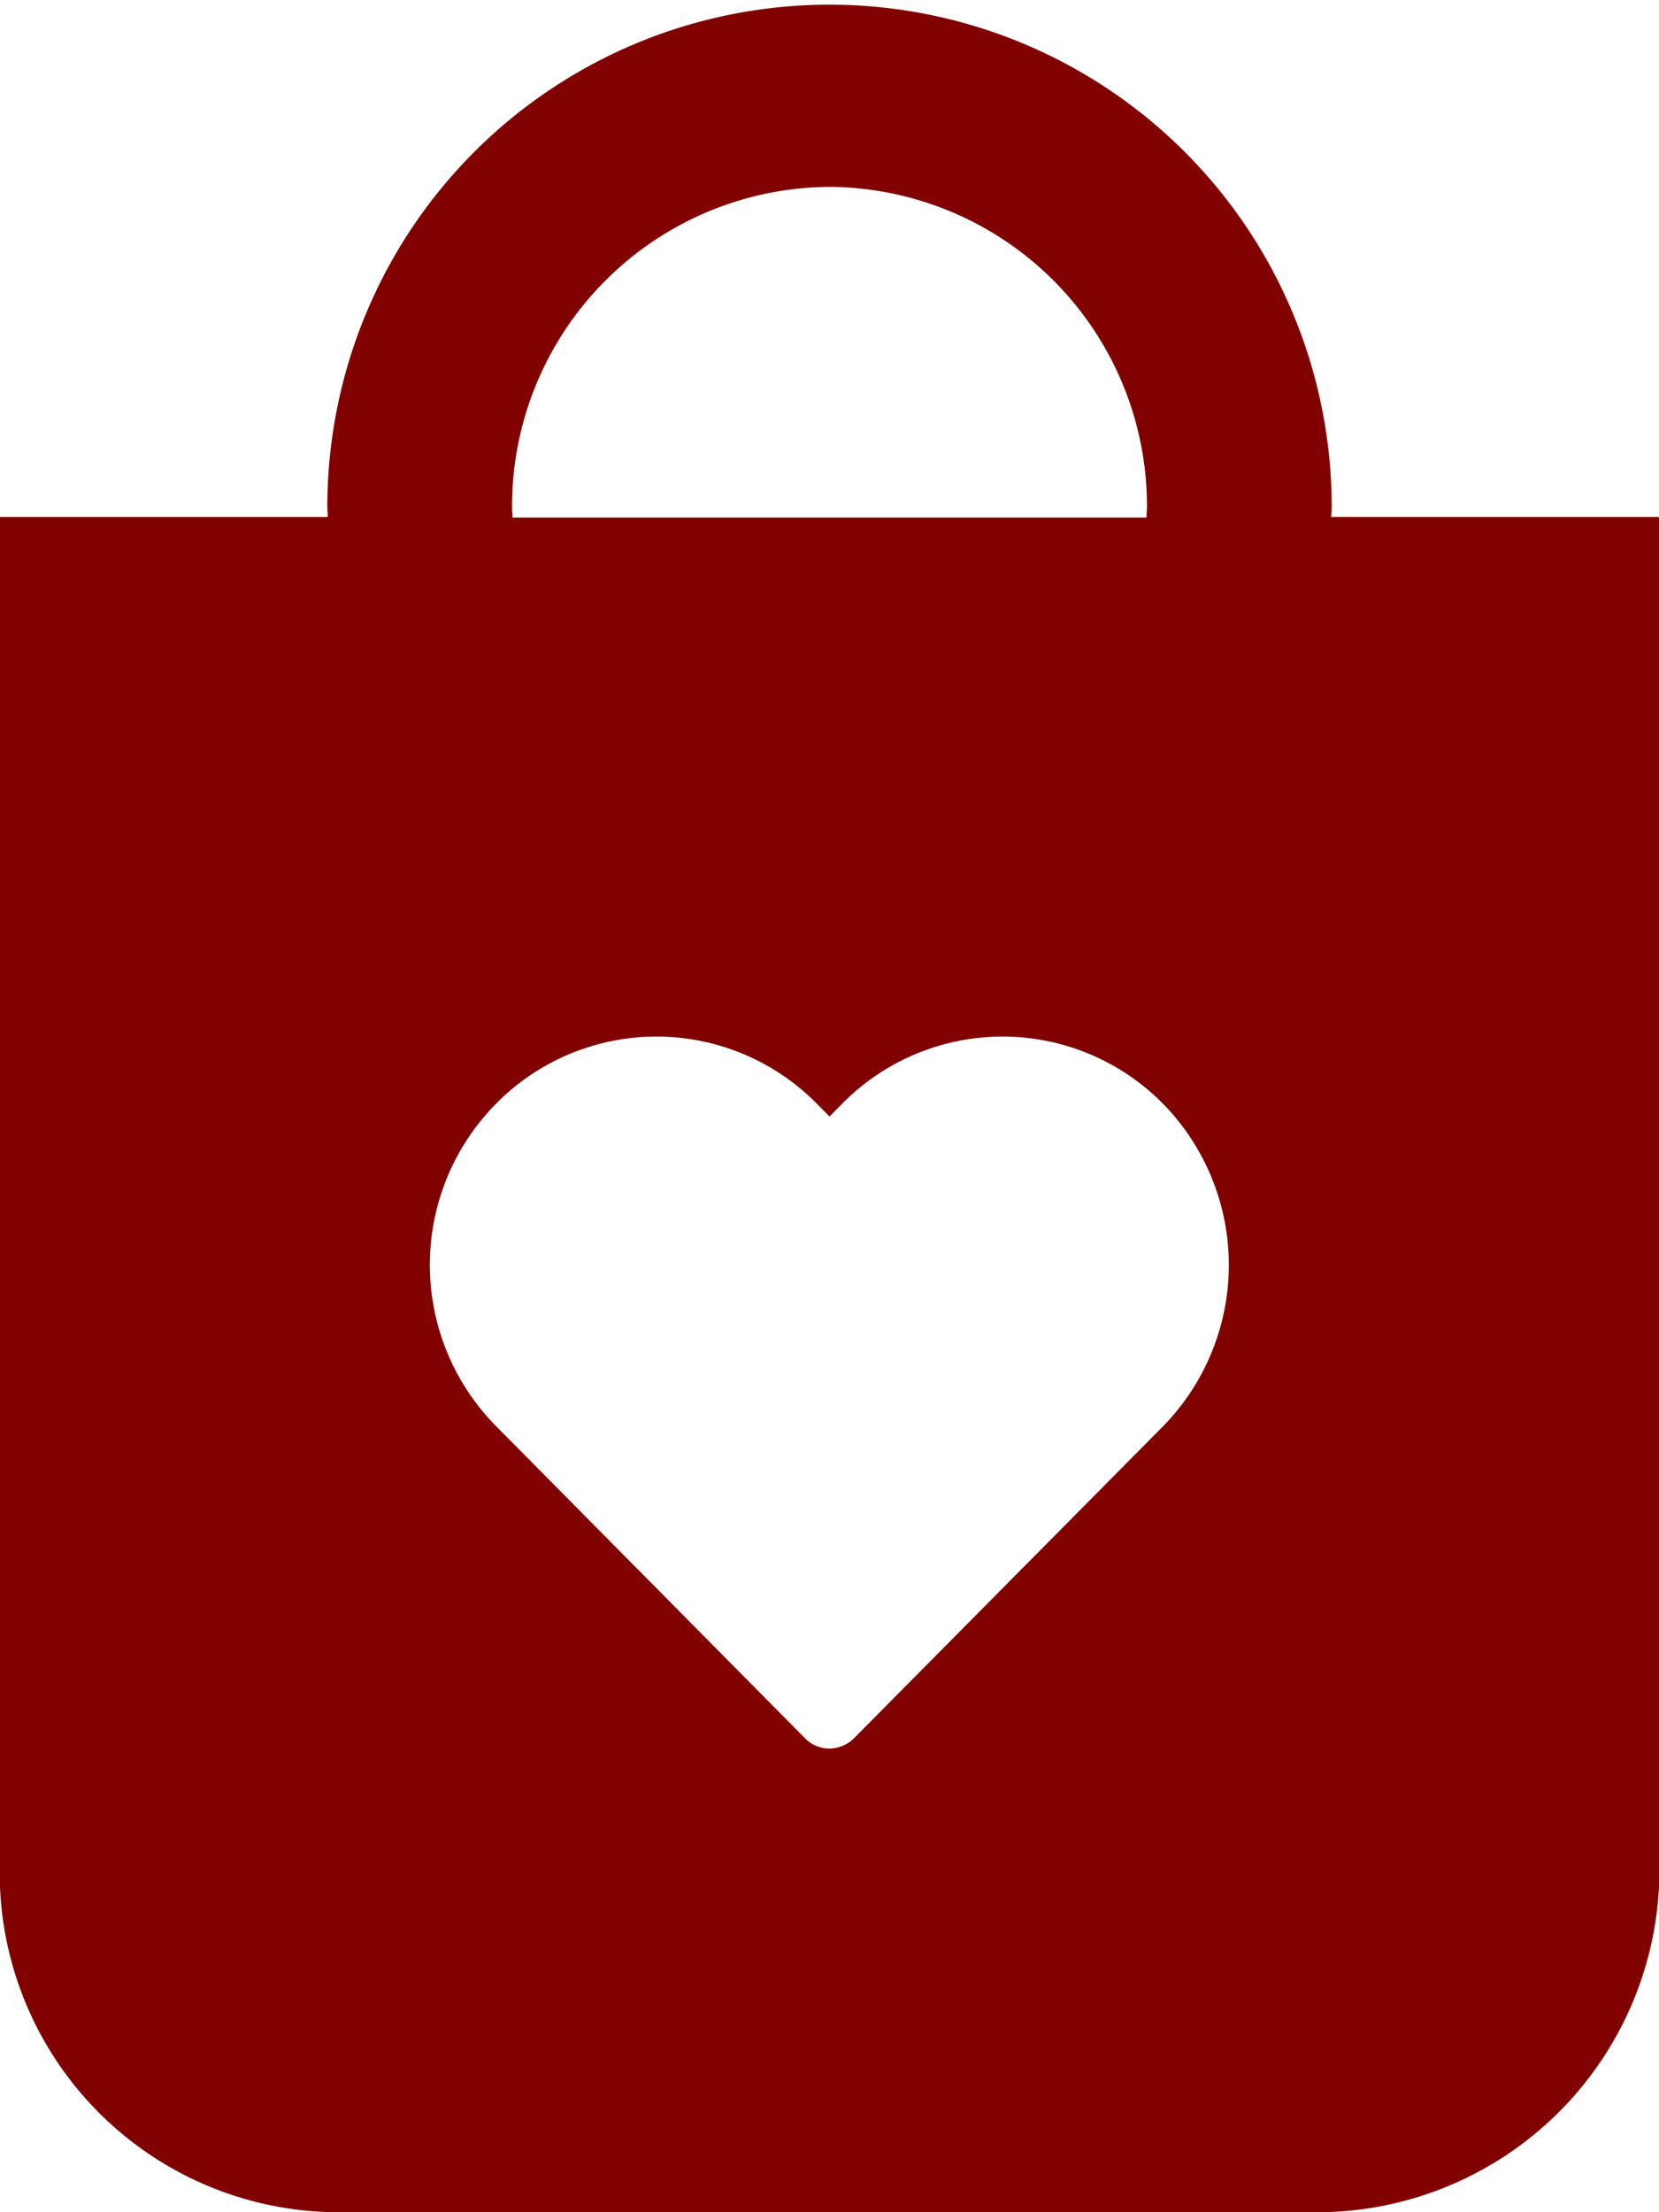 <svg xmlns="http://www.w3.org/2000/svg" width="33" height="44" viewBox="0 0 33 44">
<defs>
    <style>
      .cls-1 {
        fill: #810101;
        fill-rule: evenodd;
      }
    </style>
  </defs>
  <path id="сумка" class="cls-1" d="M223,220.526A6.749,6.749,0,0,0,229.636,227h19.648A6.815,6.815,0,0,0,256,220.526V193.282h-6.52c0-.063.009-0.135,0.009-0.2a9.989,9.989,0,1,0-19.978,0c0,0.063.009,0.135,0.009,0.2H223v27.244Zm16.5-33.809a6.353,6.353,0,0,1,6.315,6.376c0,0.063-.009.135-0.009,0.2H233.194c0-.063-0.009-0.135-0.009-0.2A6.353,6.353,0,0,1,239.5,186.717Zm-6.627,18.229a4.48,4.48,0,0,1,6.378.009l0.249,0.252,0.249-.252a4.48,4.48,0,0,1,6.378-.009,4.585,4.585,0,0,1-.009,6.439l-6.129,6.186a0.7,0.7,0,0,1-.489.207,0.674,0.674,0,0,1-.489-0.207l-6.138-6.2A4.562,4.562,0,0,1,232.873,204.946Z" transform="translate(-223 -183)"/>
</svg>
